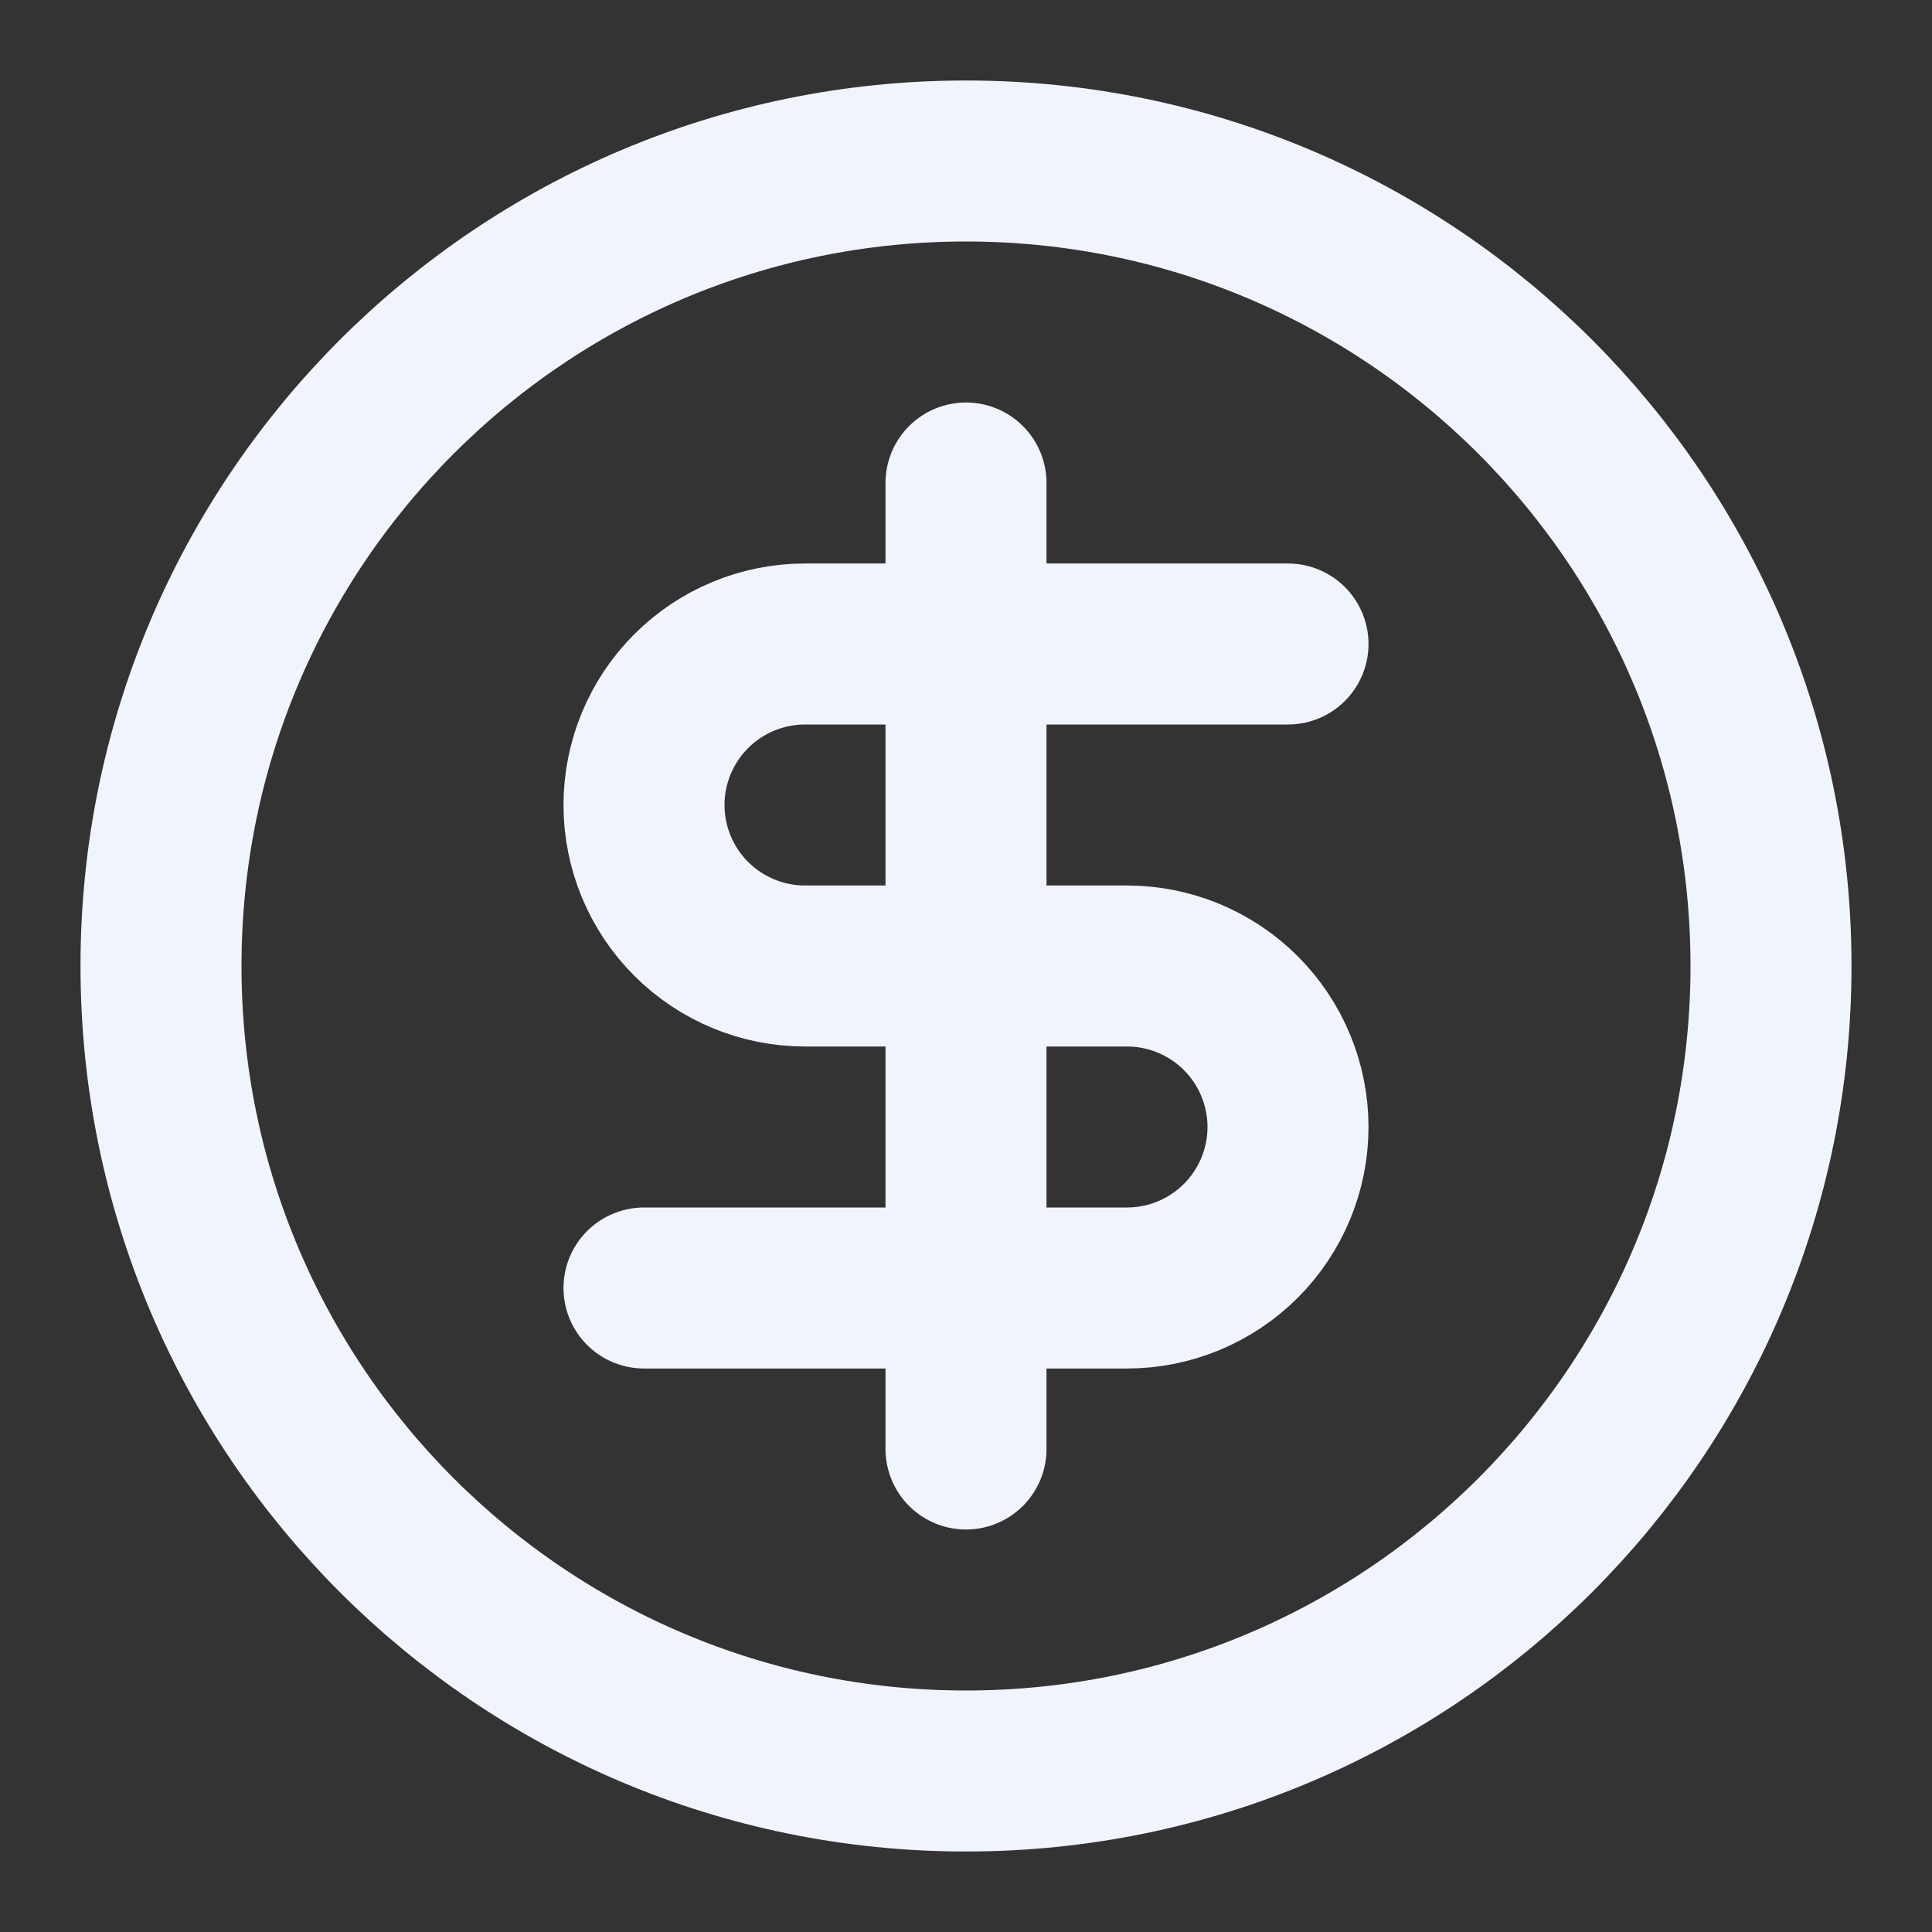 <svg width="24" height="24" viewBox="0 0 24 24" fill="none" xmlns="http://www.w3.org/2000/svg">
<rect x="0" y="0" width="24" height="24" fill="#333333" stroke="none"/>
<path d="M16 8H10C9.47 8 8.961 8.211 8.586 8.586C8.211 8.961 8 9.47 8 10C8 10.53 8.211 11.039 8.586 11.414C8.961 11.789 9.47 12 10 12H14C14.53 12 15.039 12.211 15.414 12.586C15.789 12.961 16 13.47 16 14C16 14.53 15.789 15.039 15.414 15.414C15.039 15.789 14.53 16 14 16H8M12 18V6M22 12C22 17.523 17.523 22 12 22C6.477 22 2 17.523 2 12C2 6.477 6.477 2 12 2C17.523 2 22 6.477 22 12Z" stroke="#F0F4FC" stroke-width="2" stroke-linecap="round" stroke-linejoin="round"/>
</svg>
